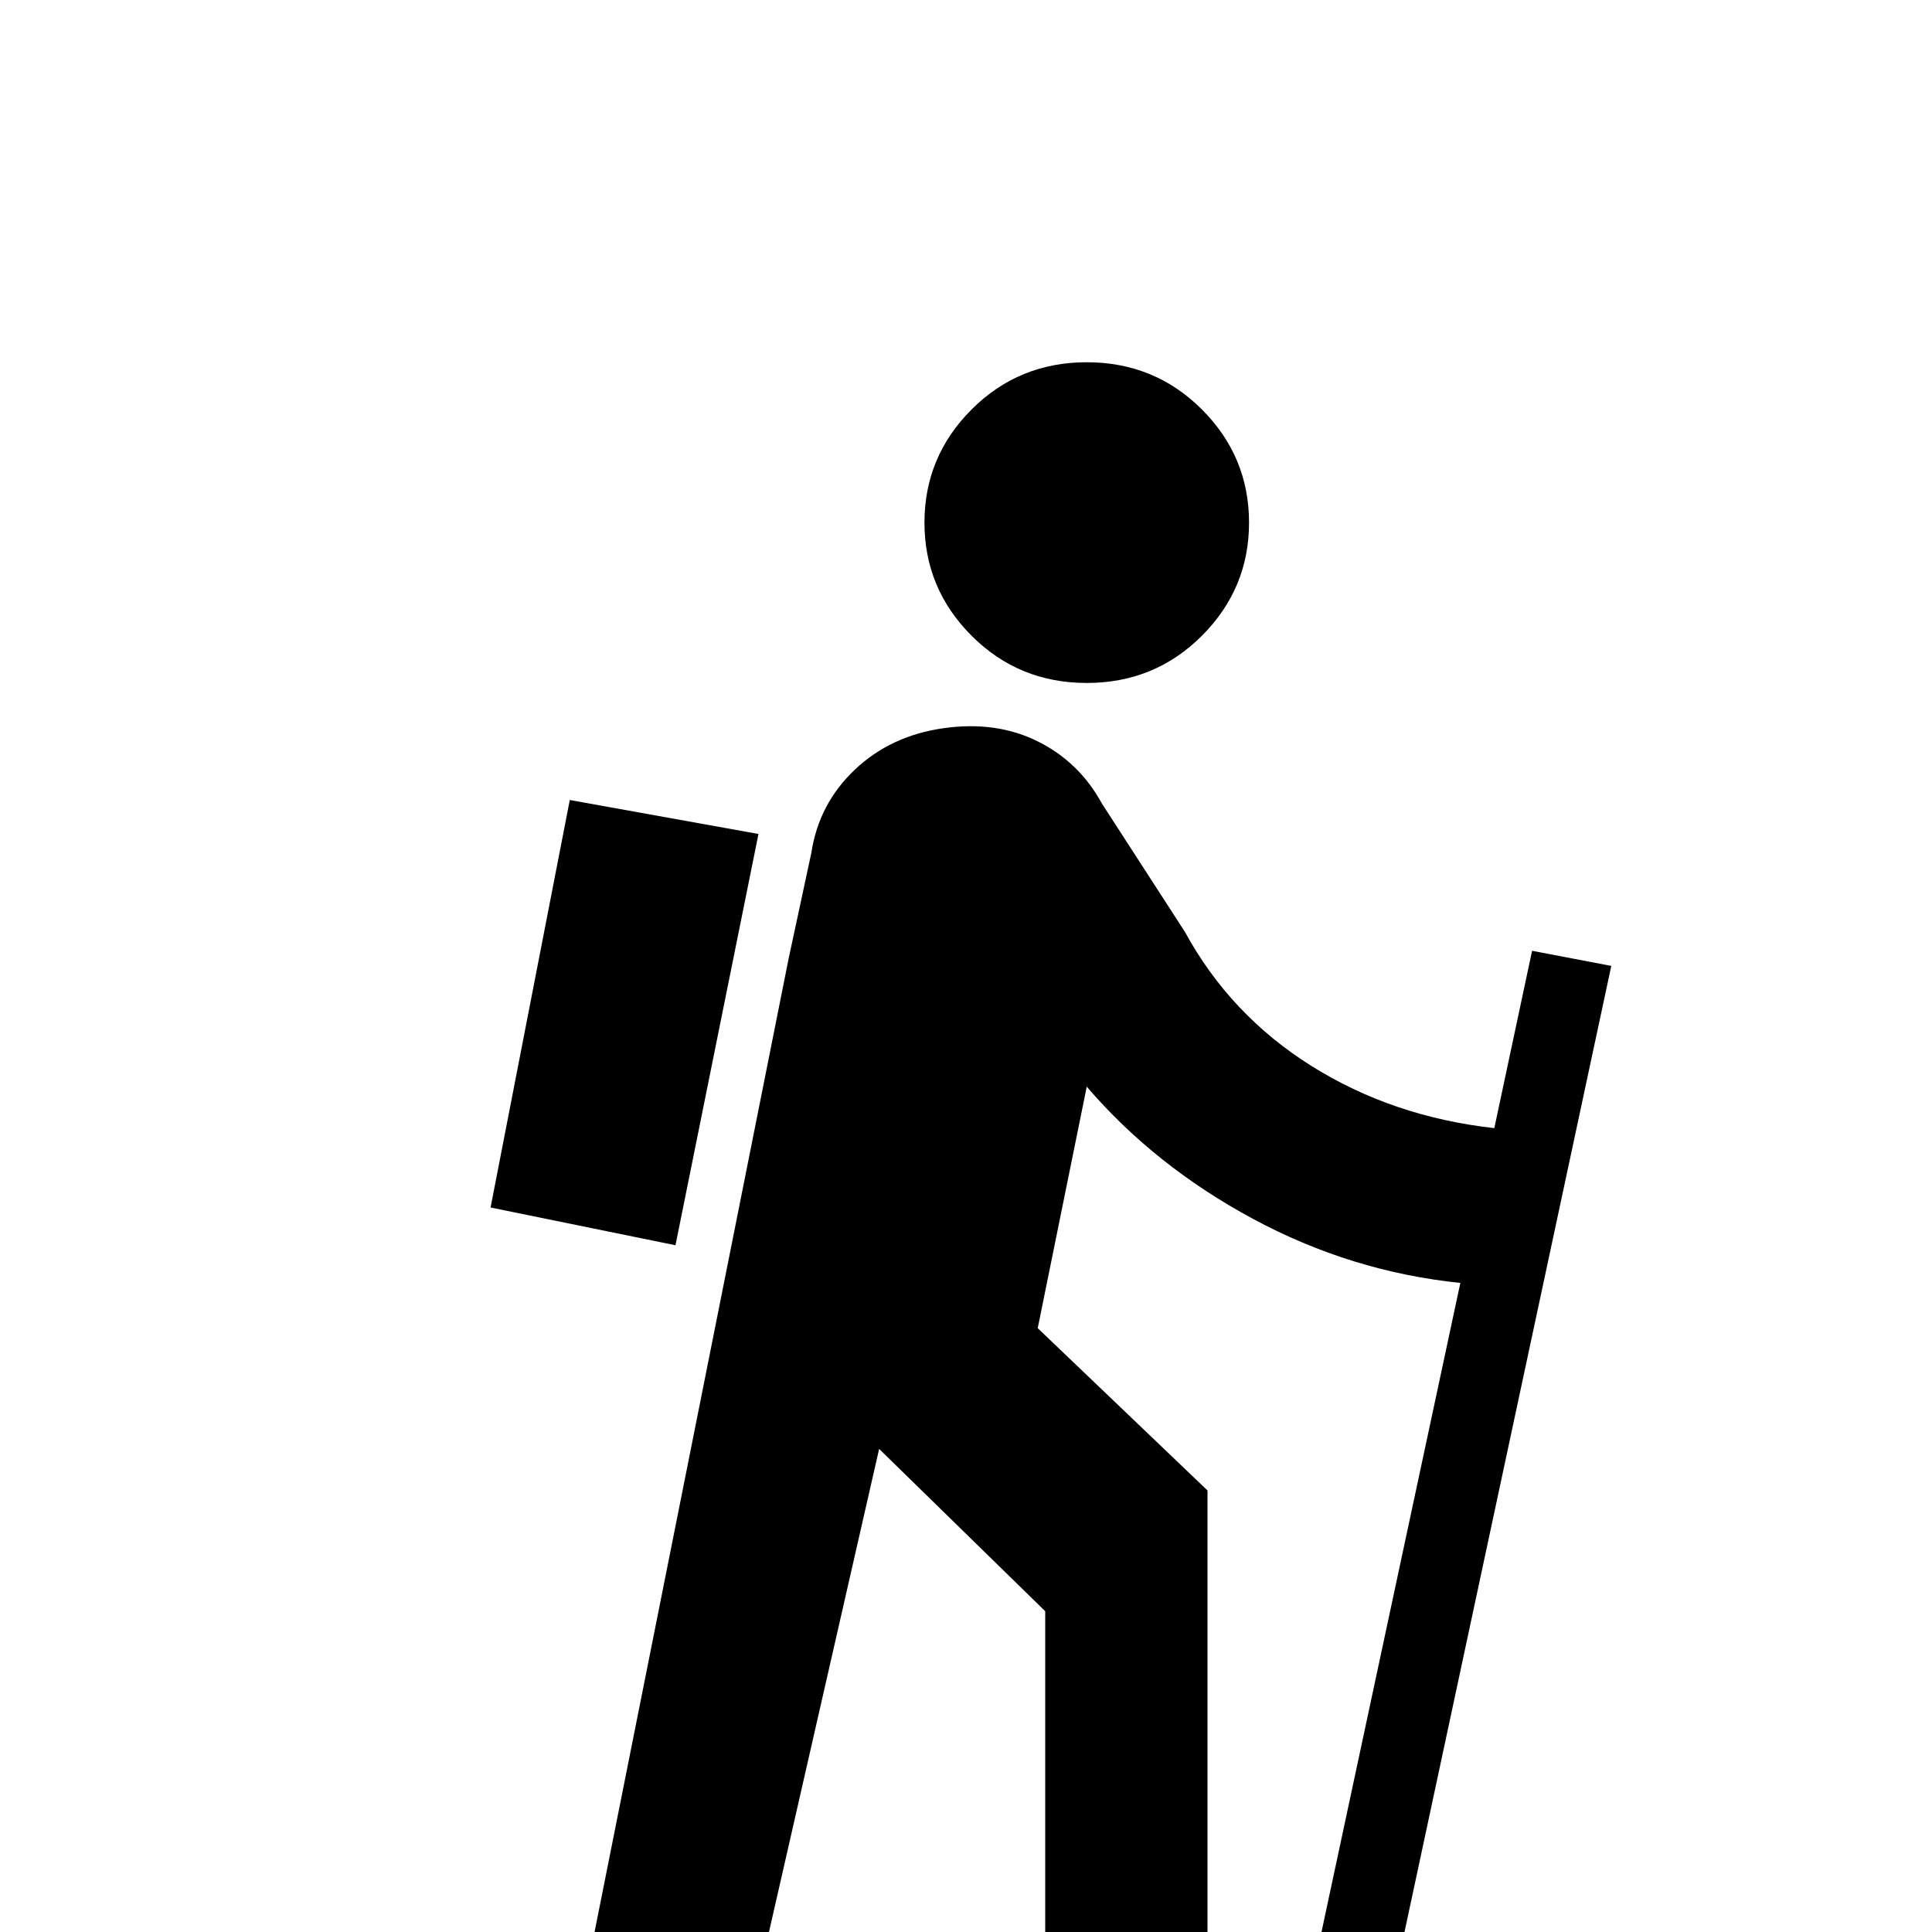 <!-- Generated by IcoMoon.io -->
<svg version="1.1" xmlns="http://www.w3.org/2000/svg" width="24" height="24" viewBox="0 0 24 24">
<title>hiking</title>
<path d="M9.797 11.906l-2.813 14.109h2.109l1.828-8.016 2.063 2.016v6h2.016v-7.5l-2.109-2.016 0.609-3q0.844 0.984 2.063 1.641t2.578 0.797l-2.156 10.078h1.031l3-14.016-0.984-0.188-0.469 2.203q-1.266-0.141-2.273-0.773t-1.57-1.664l-1.031-1.594q-0.281-0.516-0.797-0.773t-1.172-0.164-1.102 0.516-0.539 1.031zM7.078 9.938l2.344 0.422-1.031 5.109-2.297-0.469zM13.5 8.484q0.844 0 1.43-0.586t0.586-1.406-0.586-1.406-1.43-0.586-1.43 0.586-0.586 1.406 0.586 1.406 1.43 0.586z"></path>
</svg>
